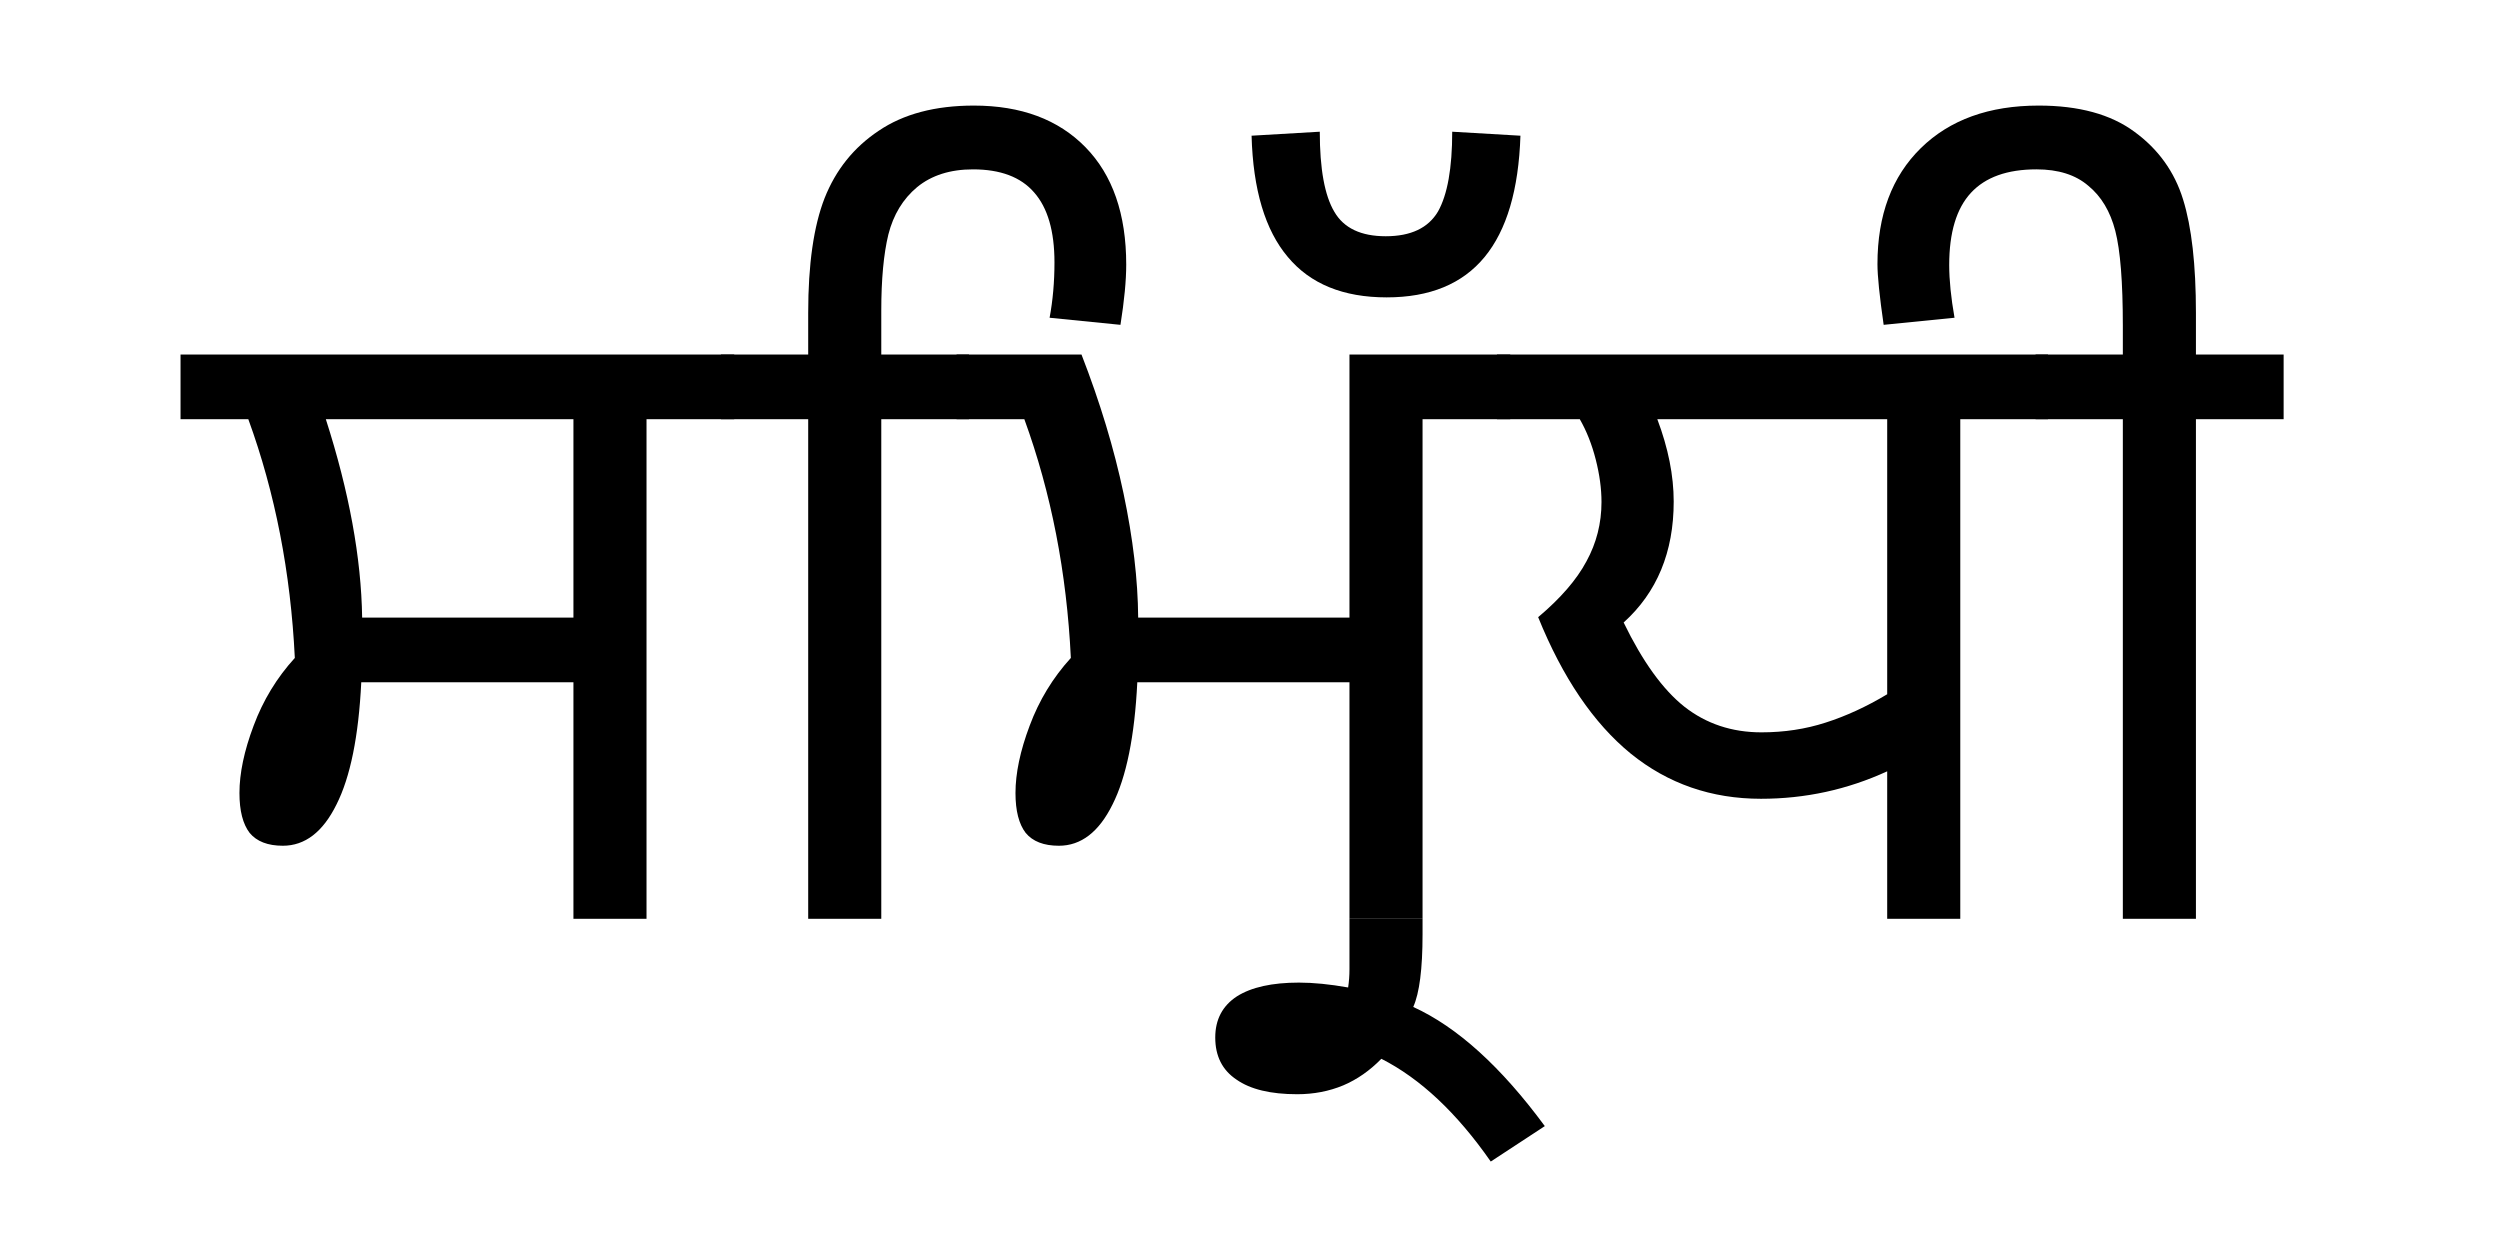 <?xml version="1.0" encoding="UTF-8" standalone="no"?>
<!-- Created with Inkscape (http://www.inkscape.org/) -->

<svg
   xmlns:dc="http://purl.org/dc/elements/1.1/"
   xmlns:cc="http://creativecommons.org/ns#"
   xmlns:rdf="http://www.w3.org/1999/02/22-rdf-syntax-ns#"
   xmlns:svg="http://www.w3.org/2000/svg"
   xmlns="http://www.w3.org/2000/svg"
   xmlns:sodipodi="http://sodipodi.sourceforge.net/DTD/sodipodi-0.dtd"
   xmlns:inkscape="http://www.inkscape.org/namespaces/inkscape"
   width="140mm"
   height="70mm"
   viewBox="0 0 496.063 248.031"
   id="svg2"
   version="1.1"
   inkscape:version="0.91 r13725"
   sodipodi:docname="improvement gurmukhi good samridhi.svg">
  <defs
     id="defs4" />
  <sodipodi:namedview
     id="base"
     pagecolor="#ffffff"
     bordercolor="#666666"
     borderopacity="1.0"
     inkscape:pageopacity="0.0"
     inkscape:pageshadow="2"
     inkscape:zoom="0.35"
     inkscape:cx="-283.57143"
     inkscape:cy="520"
     inkscape:document-units="px"
     inkscape:current-layer="layer1"
     showgrid="false"
     inkscape:window-width="1920"
     inkscape:window-height="1027"
     inkscape:window-x="-8"
     inkscape:window-y="-8"
     inkscape:window-maximized="1" />
  <g
     inkscape:label="Layer 1"
     inkscape:groupmode="layer"
     id="layer1"
     transform="translate(0,-804.331)">
    <g
       style="font-style:normal;font-weight:normal;font-size:180px;line-height:125%;font-family:sans-serif;letter-spacing:0px;word-spacing:0px;fill:#000000;fill-opacity:1;stroke:none;stroke-width:1px;stroke-linecap:butt;stroke-linejoin:miter;stroke-opacity:1"
       id="text3336">
      <path
         d="m 35.824,874.675 109.863,0 0,12.832 -17.402,0 0,99.141 -14.502,0 0,-46.934 -42.1,0 q -0.791,16.084 -4.922,24.258 -4.043,8.174 -10.635,8.174 -4.482,0 -6.592,-2.549 -2.021,-2.637 -2.021,-7.91 0,-5.889 2.812,-13.359 2.812,-7.559 8.174,-13.447 -1.23,-25.4 -9.229,-47.373 l -13.447,0 0,-12.832 z m 28.828,12.832 q 6.943,21.621 7.207,39.375 l 41.924,0 0,-39.375 -49.131,0 z"
         style="font-style:normal;font-variant:normal;font-weight:normal;font-stretch:normal;font-size:180px;line-height:125%;font-family:'Noto Sans Gurmukhi';-inkscape-font-specification:'Noto Sans Gurmukhi, Normal';text-align:start;writing-mode:lr-tb;text-anchor:start"
         id="path3341" />
      <path
         d="m 160.366,887.507 -17.314,0 0,-12.832 17.314,0 0,-8.262 q 0,-14.414 3.252,-22.764 3.34,-8.438 10.723,-13.359 7.383,-5.01 18.896,-5.01 14.062,0 22.148,8.262 8.086,8.262 8.086,23.291 0,4.746 -1.143,11.953 l -14.062,-1.406 q 0.967,-5.186 0.967,-10.986 0,-9.316 -4.043,-13.887 -3.955,-4.57 -12.129,-4.57 -6.768,0 -11.074,3.516 -4.219,3.516 -5.713,9.404 -1.406,5.801 -1.406,15.117 l 0,8.701 17.402,0 0,12.832 -17.402,0 0,99.141 -14.502,0 0,-99.141 z"
         style="font-style:normal;font-variant:normal;font-weight:normal;font-stretch:normal;font-size:180px;line-height:125%;font-family:'Noto Sans Gurmukhi';-inkscape-font-specification:'Noto Sans Gurmukhi, Normal';text-align:start;writing-mode:lr-tb;text-anchor:start"
         id="path3343" />
      <path
         d="m 214.594,874.675 q 5.537,14.238 8.35,27.598 2.812,13.359 2.9,24.609 l 41.924,0 0,-52.207 31.904,0 0,12.832 -17.402,0 0,99.141 -14.502,0 0,-46.934 -42.1,0 q -0.791,16.084 -4.922,24.258 -4.043,8.174 -10.635,8.174 -4.482,0 -6.592,-2.549 -2.021,-2.637 -2.021,-7.91 0,-5.889 2.812,-13.359 2.812,-7.559 8.174,-13.447 -1.23,-25.4 -9.229,-47.373 l -13.447,0 0,-12.832 24.785,0 z"
         style="font-style:normal;font-variant:normal;font-weight:normal;font-stretch:normal;font-size:180px;line-height:125%;font-family:'Noto Sans Gurmukhi';-inkscape-font-specification:'Noto Sans Gurmukhi, Normal';text-align:start;writing-mode:lr-tb;text-anchor:start"
         id="path3345" />
      <path
         d="m 295.805,1034.812 q -10.107,-14.502 -21.709,-20.391 -3.428,3.516 -7.559,5.273 -4.219,1.758 -9.141,1.758 -7.91,0 -12.041,-2.9 -4.219,-2.812 -4.219,-8.35 0,-5.361 4.307,-8.174 4.307,-2.725 12.305,-2.725 4.307,0 9.756,0.967 0.264,-1.758 0.264,-3.604 l 0,-10.02 14.502,0 0,3.076 q 0,10.283 -1.846,14.414 13.096,5.976 26.104,23.643 l -10.723,7.031 z m 8.789,-12.832 0,0 z m -30.322,-5.01 0,0 z"
         style="font-style:normal;font-variant:normal;font-weight:normal;font-stretch:normal;font-size:180px;line-height:125%;font-family:'Noto Sans Gurmukhi';-inkscape-font-specification:'Noto Sans Gurmukhi, Normal';text-align:start;writing-mode:lr-tb;text-anchor:start"
         id="path3347" />
      <path
         d="m 301.694,831.257 q -0.527,16.084 -7.119,24.082 -6.592,7.998 -19.424,7.998 -12.92,0 -19.6,-7.998 -6.768,-7.998 -7.207,-24.082 l 13.535,-0.791 q 0,11.074 2.9,15.908 2.812,4.834 10.195,4.834 7.471,0 10.371,-4.922 2.812,-5.01 2.812,-15.82 l 13.535,0.791 z m -19.424,43.418 0,0 z m 1.67,-49.395 0,0 z"
         style="font-style:normal;font-variant:normal;font-weight:normal;font-stretch:normal;font-size:180px;line-height:125%;font-family:'Noto Sans Gurmukhi';-inkscape-font-specification:'Noto Sans Gurmukhi, Normal';text-align:start;writing-mode:lr-tb;text-anchor:start"
         id="path3349" />
      <path
         d="m 374.467,957.38 q -11.865,5.449 -25.049,5.449 -14.766,0 -25.84,-8.965 -11.074,-9.053 -18.369,-27.07 6.68,-5.625 9.58,-11.074 2.988,-5.449 2.988,-11.777 0,-3.955 -1.143,-8.438 -1.143,-4.482 -3.164,-7.998 l -16.436,0 0,-12.832 109.336,0 0,12.832 -17.402,0 0,99.141 -14.502,0 0,-29.268 z m -45.615,-69.873 q 3.252,8.613 3.252,16.348 0,15.029 -9.932,23.994 5.625,11.602 12.041,16.699 6.504,5.098 15.293,5.098 6.768,0 12.744,-1.934 6.064,-1.934 12.217,-5.625 l 0,-54.58 -45.615,0 z"
         style="font-style:normal;font-variant:normal;font-weight:normal;font-stretch:normal;font-size:180px;line-height:125%;font-family:'Noto Sans Gurmukhi';-inkscape-font-specification:'Noto Sans Gurmukhi, Normal';text-align:start;writing-mode:lr-tb;text-anchor:start"
         id="path3351" />
      <path
         d="m 435.727,986.648 -14.502,0 0,-99.141 -17.314,0 0,-12.832 17.314,0 0,-5.713 q 0,-13.008 -1.494,-18.809 -1.494,-5.801 -5.361,-8.965 -3.779,-3.252 -10.283,-3.252 -8.701,0 -13.008,4.658 -4.307,4.658 -4.307,14.326 0,4.482 1.055,10.459 l -14.062,1.406 q -1.23,-8.525 -1.23,-12.041 0,-14.59 8.613,-23.027 8.613,-8.438 23.379,-8.438 11.953,0 18.984,5.186 7.119,5.186 9.668,13.447 2.549,8.174 2.549,22.5 l 0,8.262 17.402,0 0,12.832 -17.402,0 0,99.141 z"
         style="font-style:normal;font-variant:normal;font-weight:normal;font-stretch:normal;font-size:180px;line-height:125%;font-family:'Noto Sans Gurmukhi';-inkscape-font-specification:'Noto Sans Gurmukhi, Normal';text-align:start;writing-mode:lr-tb;text-anchor:start"
         id="path3353" />
    </g>
  </g>
</svg>
